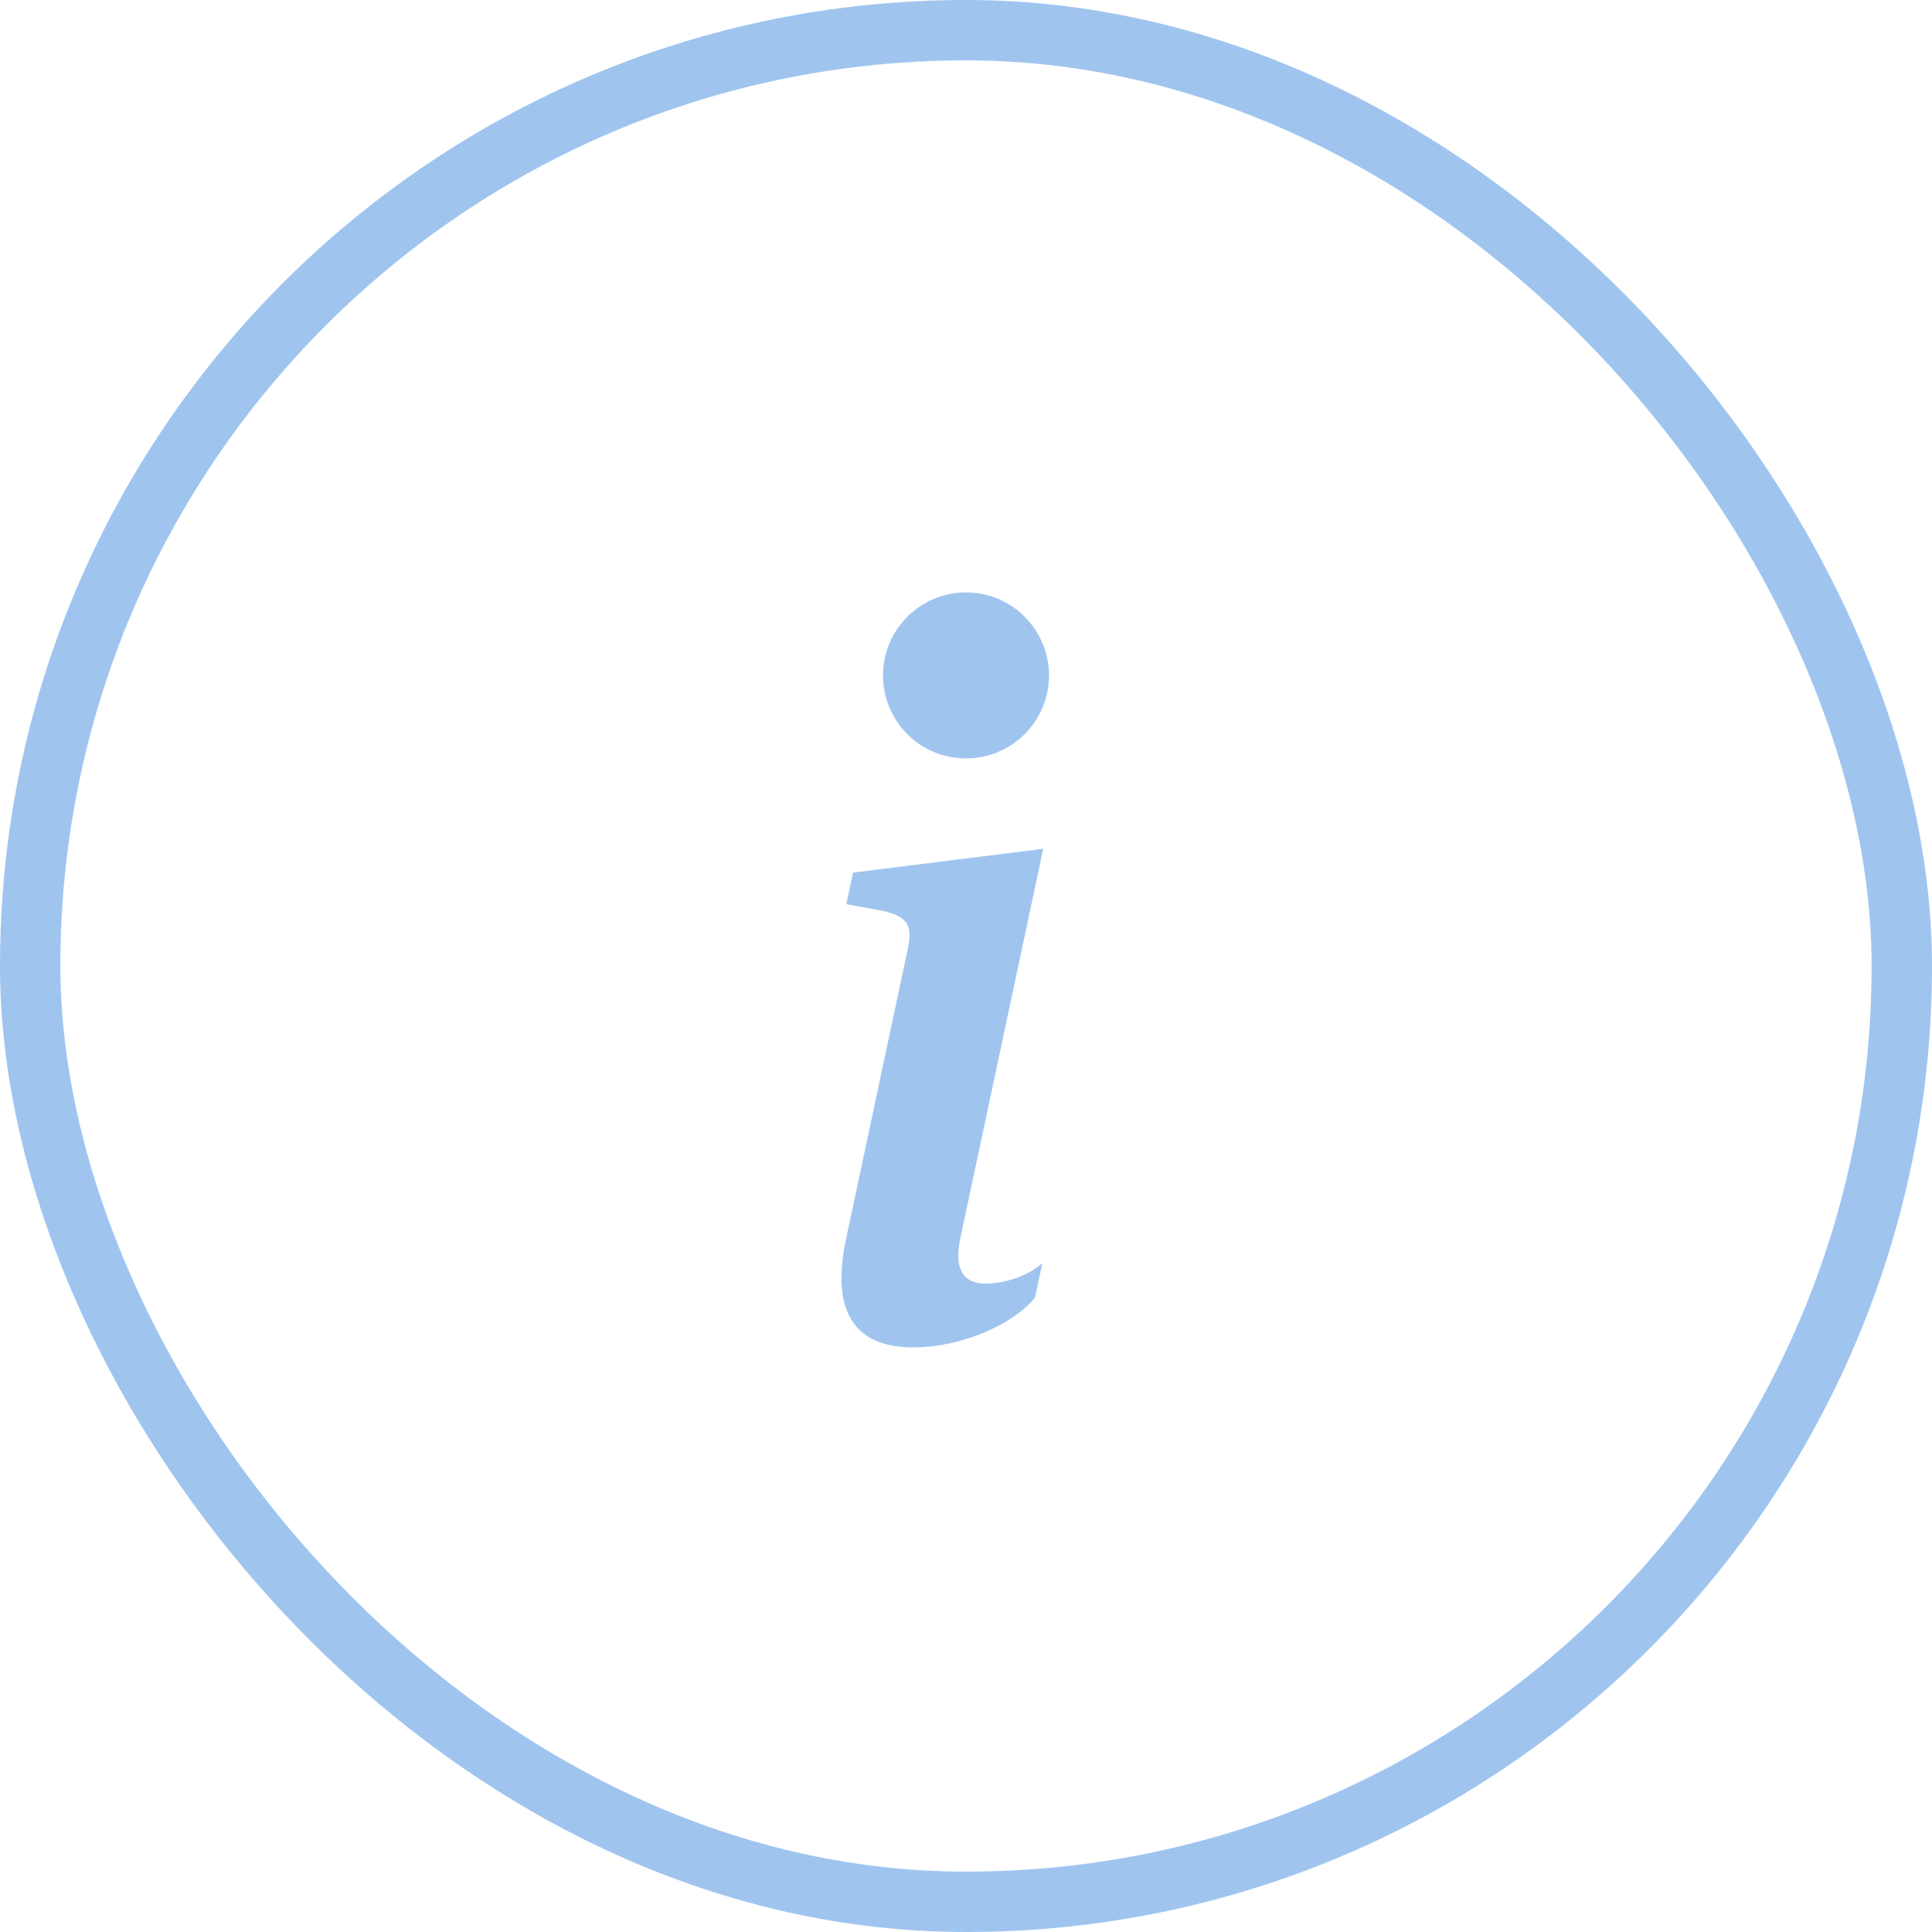 <svg width="32" height="32" viewBox="0 0 32 32" fill="none" xmlns="http://www.w3.org/2000/svg">
<rect x="0.5" y="0.5" width="31" height="31" rx="15.5" stroke="#9FC5EF"/>
<path d="M17.279 14.059L14.13 14.453L14.017 14.976L14.636 15.09C15.04 15.186 15.12 15.332 15.032 15.735L14.017 20.503C13.75 21.736 14.162 22.317 15.128 22.317C15.878 22.317 16.748 21.97 17.143 21.494L17.264 20.922C16.989 21.165 16.587 21.261 16.32 21.261C15.942 21.261 15.805 20.995 15.902 20.528L17.279 14.059ZM17.375 11.188C17.375 11.552 17.23 11.902 16.972 12.16C16.714 12.418 16.365 12.562 16 12.562C15.635 12.562 15.286 12.418 15.028 12.16C14.77 11.902 14.625 11.552 14.625 11.188C14.625 10.823 14.77 10.473 15.028 10.215C15.286 9.957 15.635 9.812 16 9.812C16.365 9.812 16.714 9.957 16.972 10.215C17.23 10.473 17.375 10.823 17.375 11.188Z" fill="#9FC5EF"/>
</svg>
